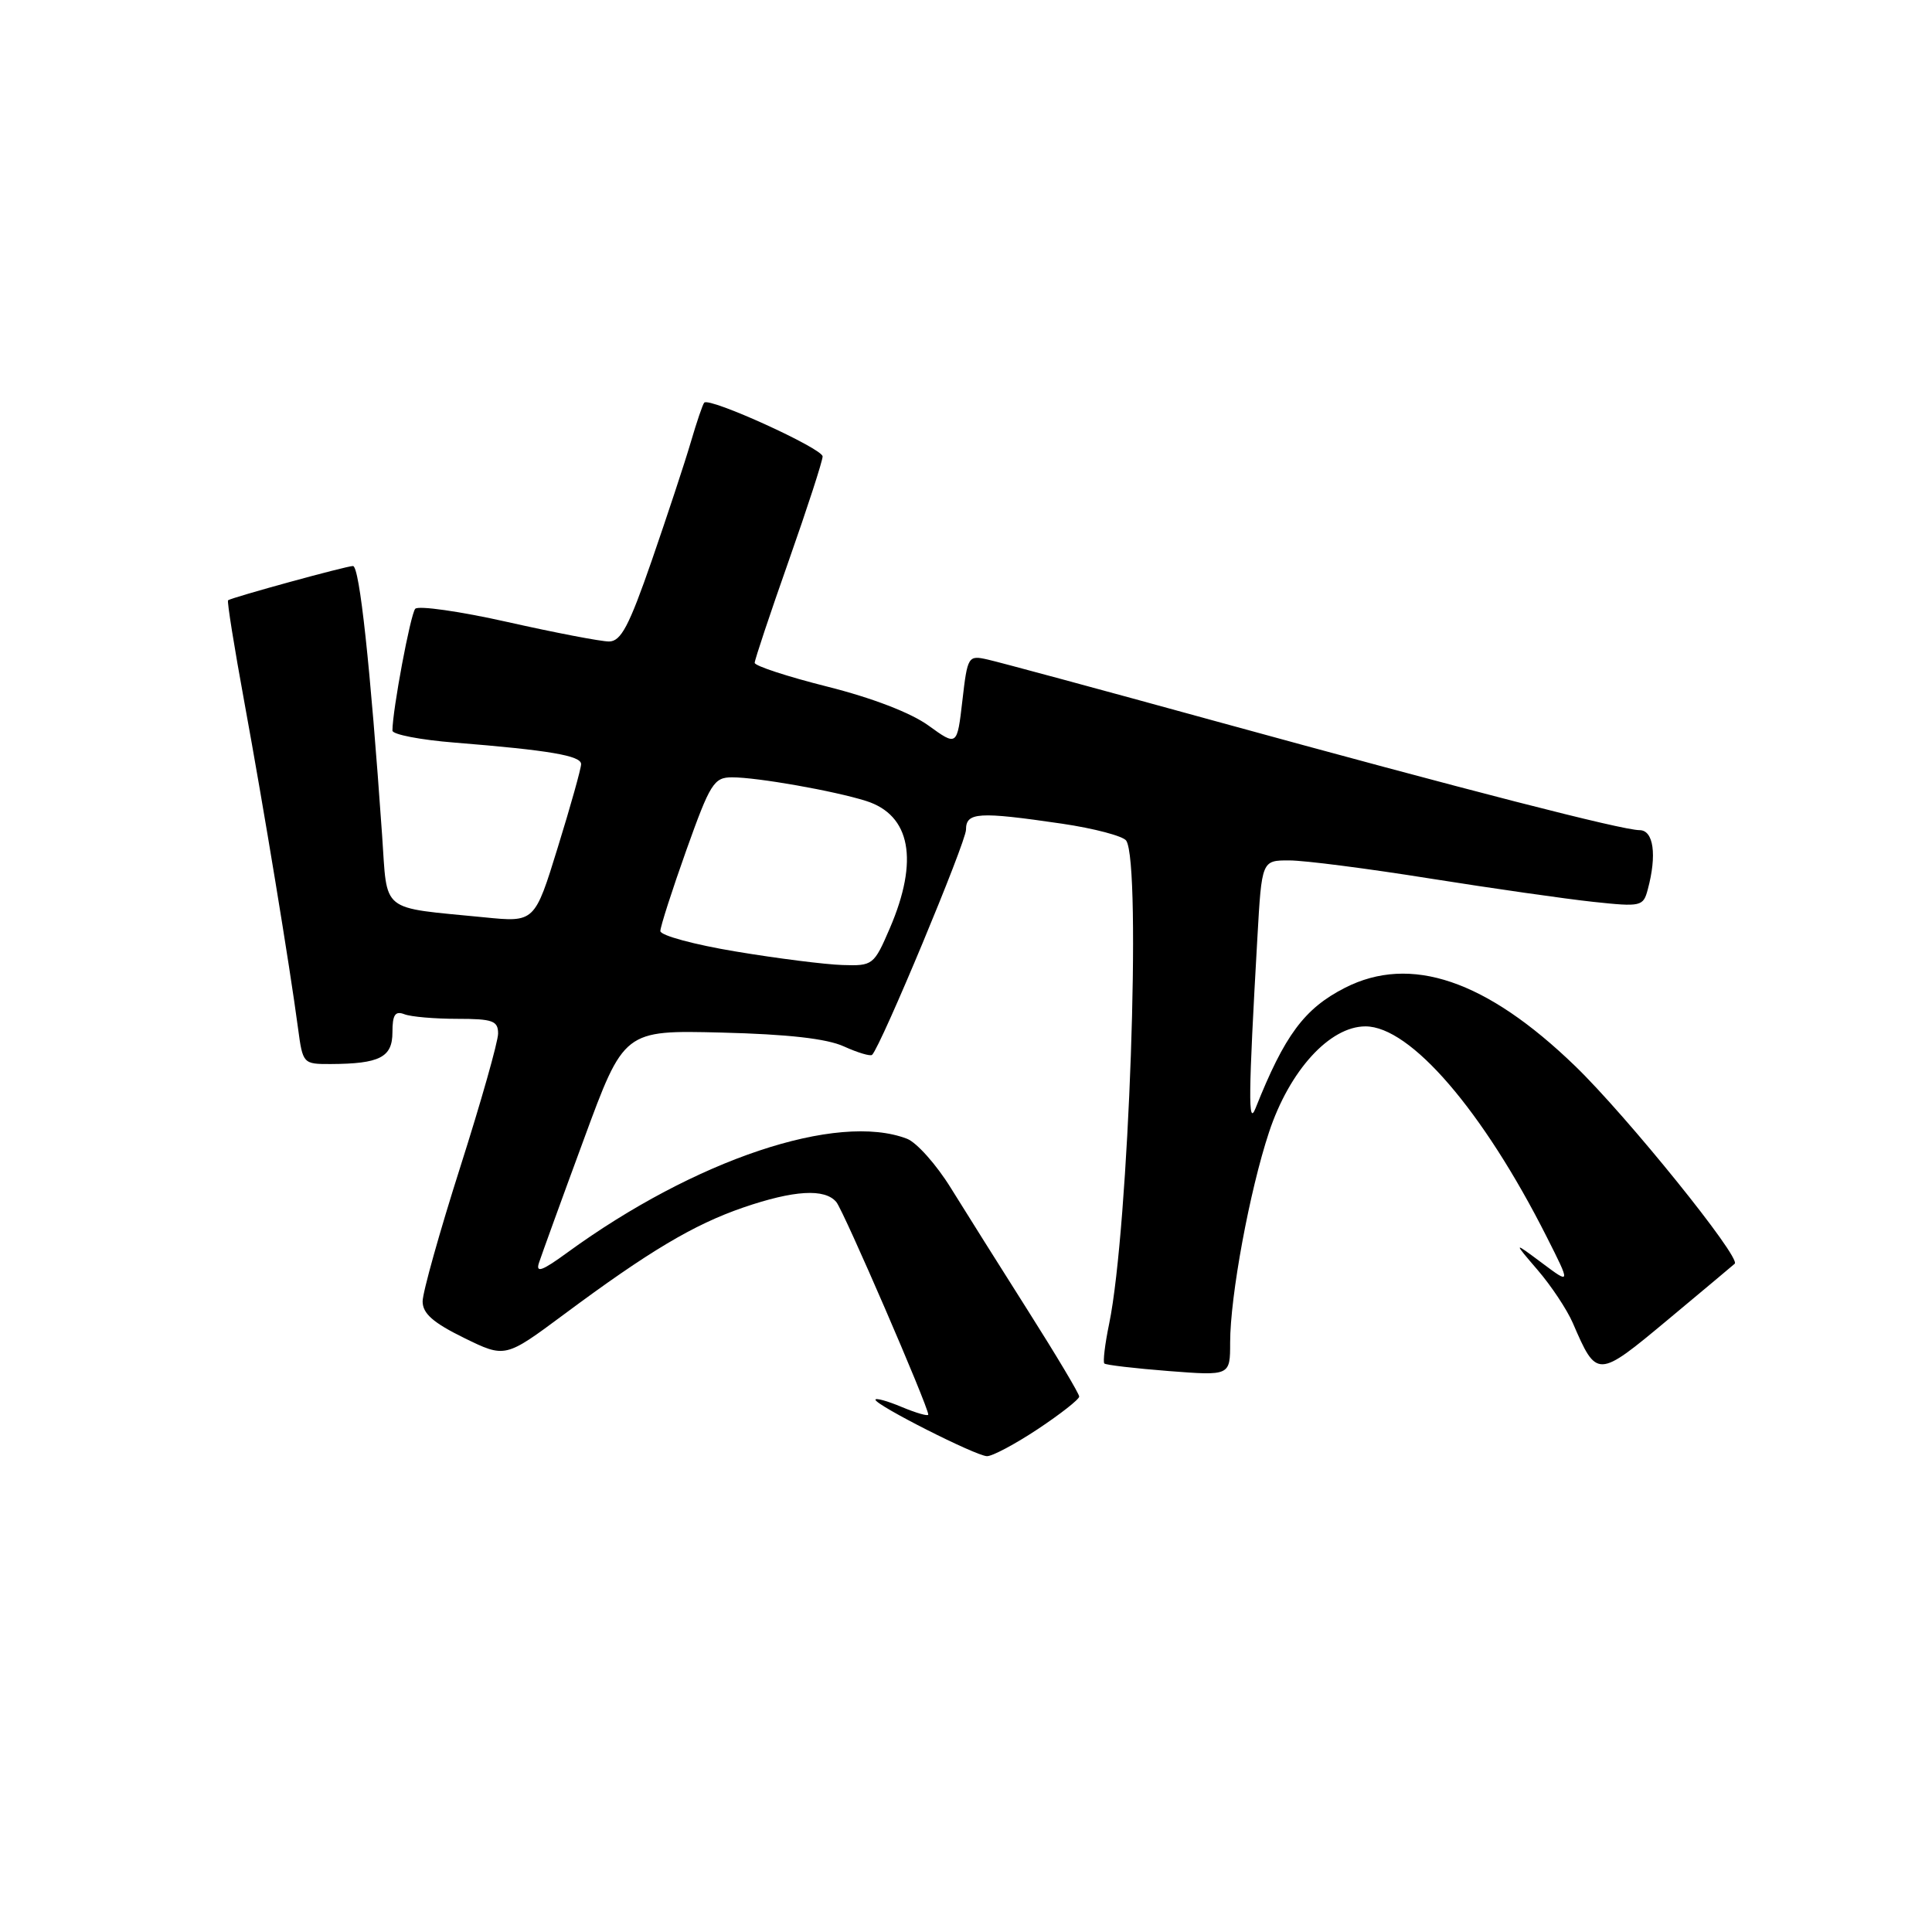 <?xml version="1.0" encoding="UTF-8" standalone="no"?>
<!DOCTYPE svg PUBLIC "-//W3C//DTD SVG 1.1//EN" "http://www.w3.org/Graphics/SVG/1.1/DTD/svg11.dtd" >
<svg xmlns="http://www.w3.org/2000/svg" xmlns:xlink="http://www.w3.org/1999/xlink" version="1.1" viewBox="0 0 256 256">
 <g >
 <path fill="currentColor"
d=" M 137.52 189.36 C 140.53 187.36 143.00 185.42 143.00 185.05 C 143.00 184.68 139.96 179.58 136.25 173.73 C 132.54 167.87 127.92 160.53 126.00 157.43 C 124.08 154.32 121.46 151.38 120.18 150.89 C 110.93 147.34 92.11 153.64 75.16 165.98 C 71.82 168.42 70.96 168.72 71.42 167.32 C 71.75 166.32 74.41 158.97 77.35 151.00 C 82.68 136.50 82.68 136.50 95.59 136.82 C 104.39 137.04 109.56 137.62 111.83 138.66 C 113.66 139.49 115.34 139.99 115.56 139.77 C 116.74 138.60 128.00 111.58 128.00 109.94 C 128.00 107.62 129.63 107.52 140.71 109.14 C 144.99 109.77 148.83 110.79 149.23 111.39 C 151.28 114.47 149.57 162.82 146.97 175.40 C 146.41 178.09 146.13 180.46 146.33 180.67 C 146.54 180.87 150.37 181.32 154.85 181.67 C 163.00 182.30 163.00 182.30 163.00 177.90 C 163.00 171.74 165.58 157.78 168.15 150.03 C 170.85 141.86 176.19 136.00 180.93 136.00 C 186.88 136.00 196.50 147.17 204.93 163.86 C 208.13 170.20 208.13 170.20 204.32 167.35 C 200.50 164.50 200.50 164.50 203.75 168.29 C 205.54 170.37 207.63 173.52 208.40 175.29 C 211.59 182.67 211.64 182.67 221.00 174.87 C 225.68 170.97 229.66 167.63 229.86 167.45 C 230.72 166.65 215.57 147.88 208.72 141.26 C 196.93 129.86 186.91 126.46 178.21 130.89 C 172.83 133.64 170.22 137.16 166.36 146.86 C 165.37 149.35 165.42 145.14 166.61 124.25 C 167.19 114.00 167.19 114.00 170.85 114.01 C 172.86 114.01 181.25 115.09 189.50 116.41 C 197.75 117.72 207.47 119.11 211.11 119.50 C 217.47 120.18 217.74 120.11 218.34 117.85 C 219.57 113.28 219.11 110.00 217.25 110.00 C 214.91 109.99 194.47 104.73 161.00 95.54 C 145.88 91.38 132.31 87.71 130.86 87.39 C 128.29 86.81 128.20 86.94 127.52 92.84 C 126.82 98.88 126.82 98.88 123.03 96.14 C 120.70 94.45 115.55 92.47 109.62 90.98 C 104.33 89.65 100.00 88.23 100.00 87.83 C 100.00 87.43 102.03 81.35 104.50 74.34 C 106.97 67.32 109.00 61.08 109.00 60.48 C 109.00 59.43 94.04 52.62 93.32 53.35 C 93.12 53.54 92.32 55.91 91.53 58.60 C 90.74 61.30 88.41 68.34 86.37 74.25 C 83.35 82.97 82.28 85.00 80.69 85.00 C 79.62 85.00 73.57 83.84 67.25 82.42 C 60.93 81.00 55.42 80.22 55.02 80.67 C 54.39 81.38 52.00 94.14 52.00 96.81 C 52.00 97.32 55.71 98.04 60.25 98.40 C 72.80 99.41 77.00 100.13 77.00 101.25 C 77.00 101.82 75.62 106.76 73.92 112.25 C 70.85 122.22 70.85 122.22 64.17 121.55 C 50.20 120.17 51.36 121.10 50.63 110.66 C 49.06 88.14 47.64 75.00 46.77 75.00 C 45.89 75.00 30.83 79.13 30.22 79.54 C 30.06 79.64 31.04 85.75 32.39 93.11 C 34.95 107.08 38.41 128.10 39.49 136.25 C 40.12 140.95 40.16 141.00 43.81 140.99 C 50.32 140.96 52.00 140.10 52.00 136.78 C 52.00 134.46 52.36 133.92 53.58 134.39 C 54.45 134.73 57.60 135.00 60.58 135.00 C 65.29 135.00 66.00 135.26 66.00 136.95 C 66.00 138.02 63.75 145.97 61.00 154.60 C 58.25 163.23 56.00 171.26 56.00 172.44 C 56.00 174.04 57.38 175.26 61.47 177.27 C 66.94 179.95 66.94 179.95 74.72 174.17 C 85.98 165.80 91.90 162.27 98.49 160.00 C 105.20 157.70 109.30 157.45 110.82 159.28 C 111.79 160.45 123.00 186.36 123.00 187.44 C 123.00 187.69 121.42 187.24 119.50 186.44 C 117.58 185.63 116.00 185.20 116.00 185.47 C 116.00 186.18 129.24 192.89 130.77 192.95 C 131.46 192.98 134.50 191.36 137.52 189.36 Z  M 97.50 126.08 C 92.00 125.17 87.50 123.95 87.50 123.37 C 87.50 122.79 89.05 117.97 90.94 112.66 C 94.11 103.78 94.60 103.00 97.01 103.00 C 100.35 103.00 110.51 104.79 114.76 106.13 C 120.66 108.00 121.78 113.99 117.91 122.99 C 115.80 127.89 115.66 128.00 111.63 127.87 C 109.36 127.80 103.00 127.00 97.50 126.08 Z "/>
</g>
</svg>